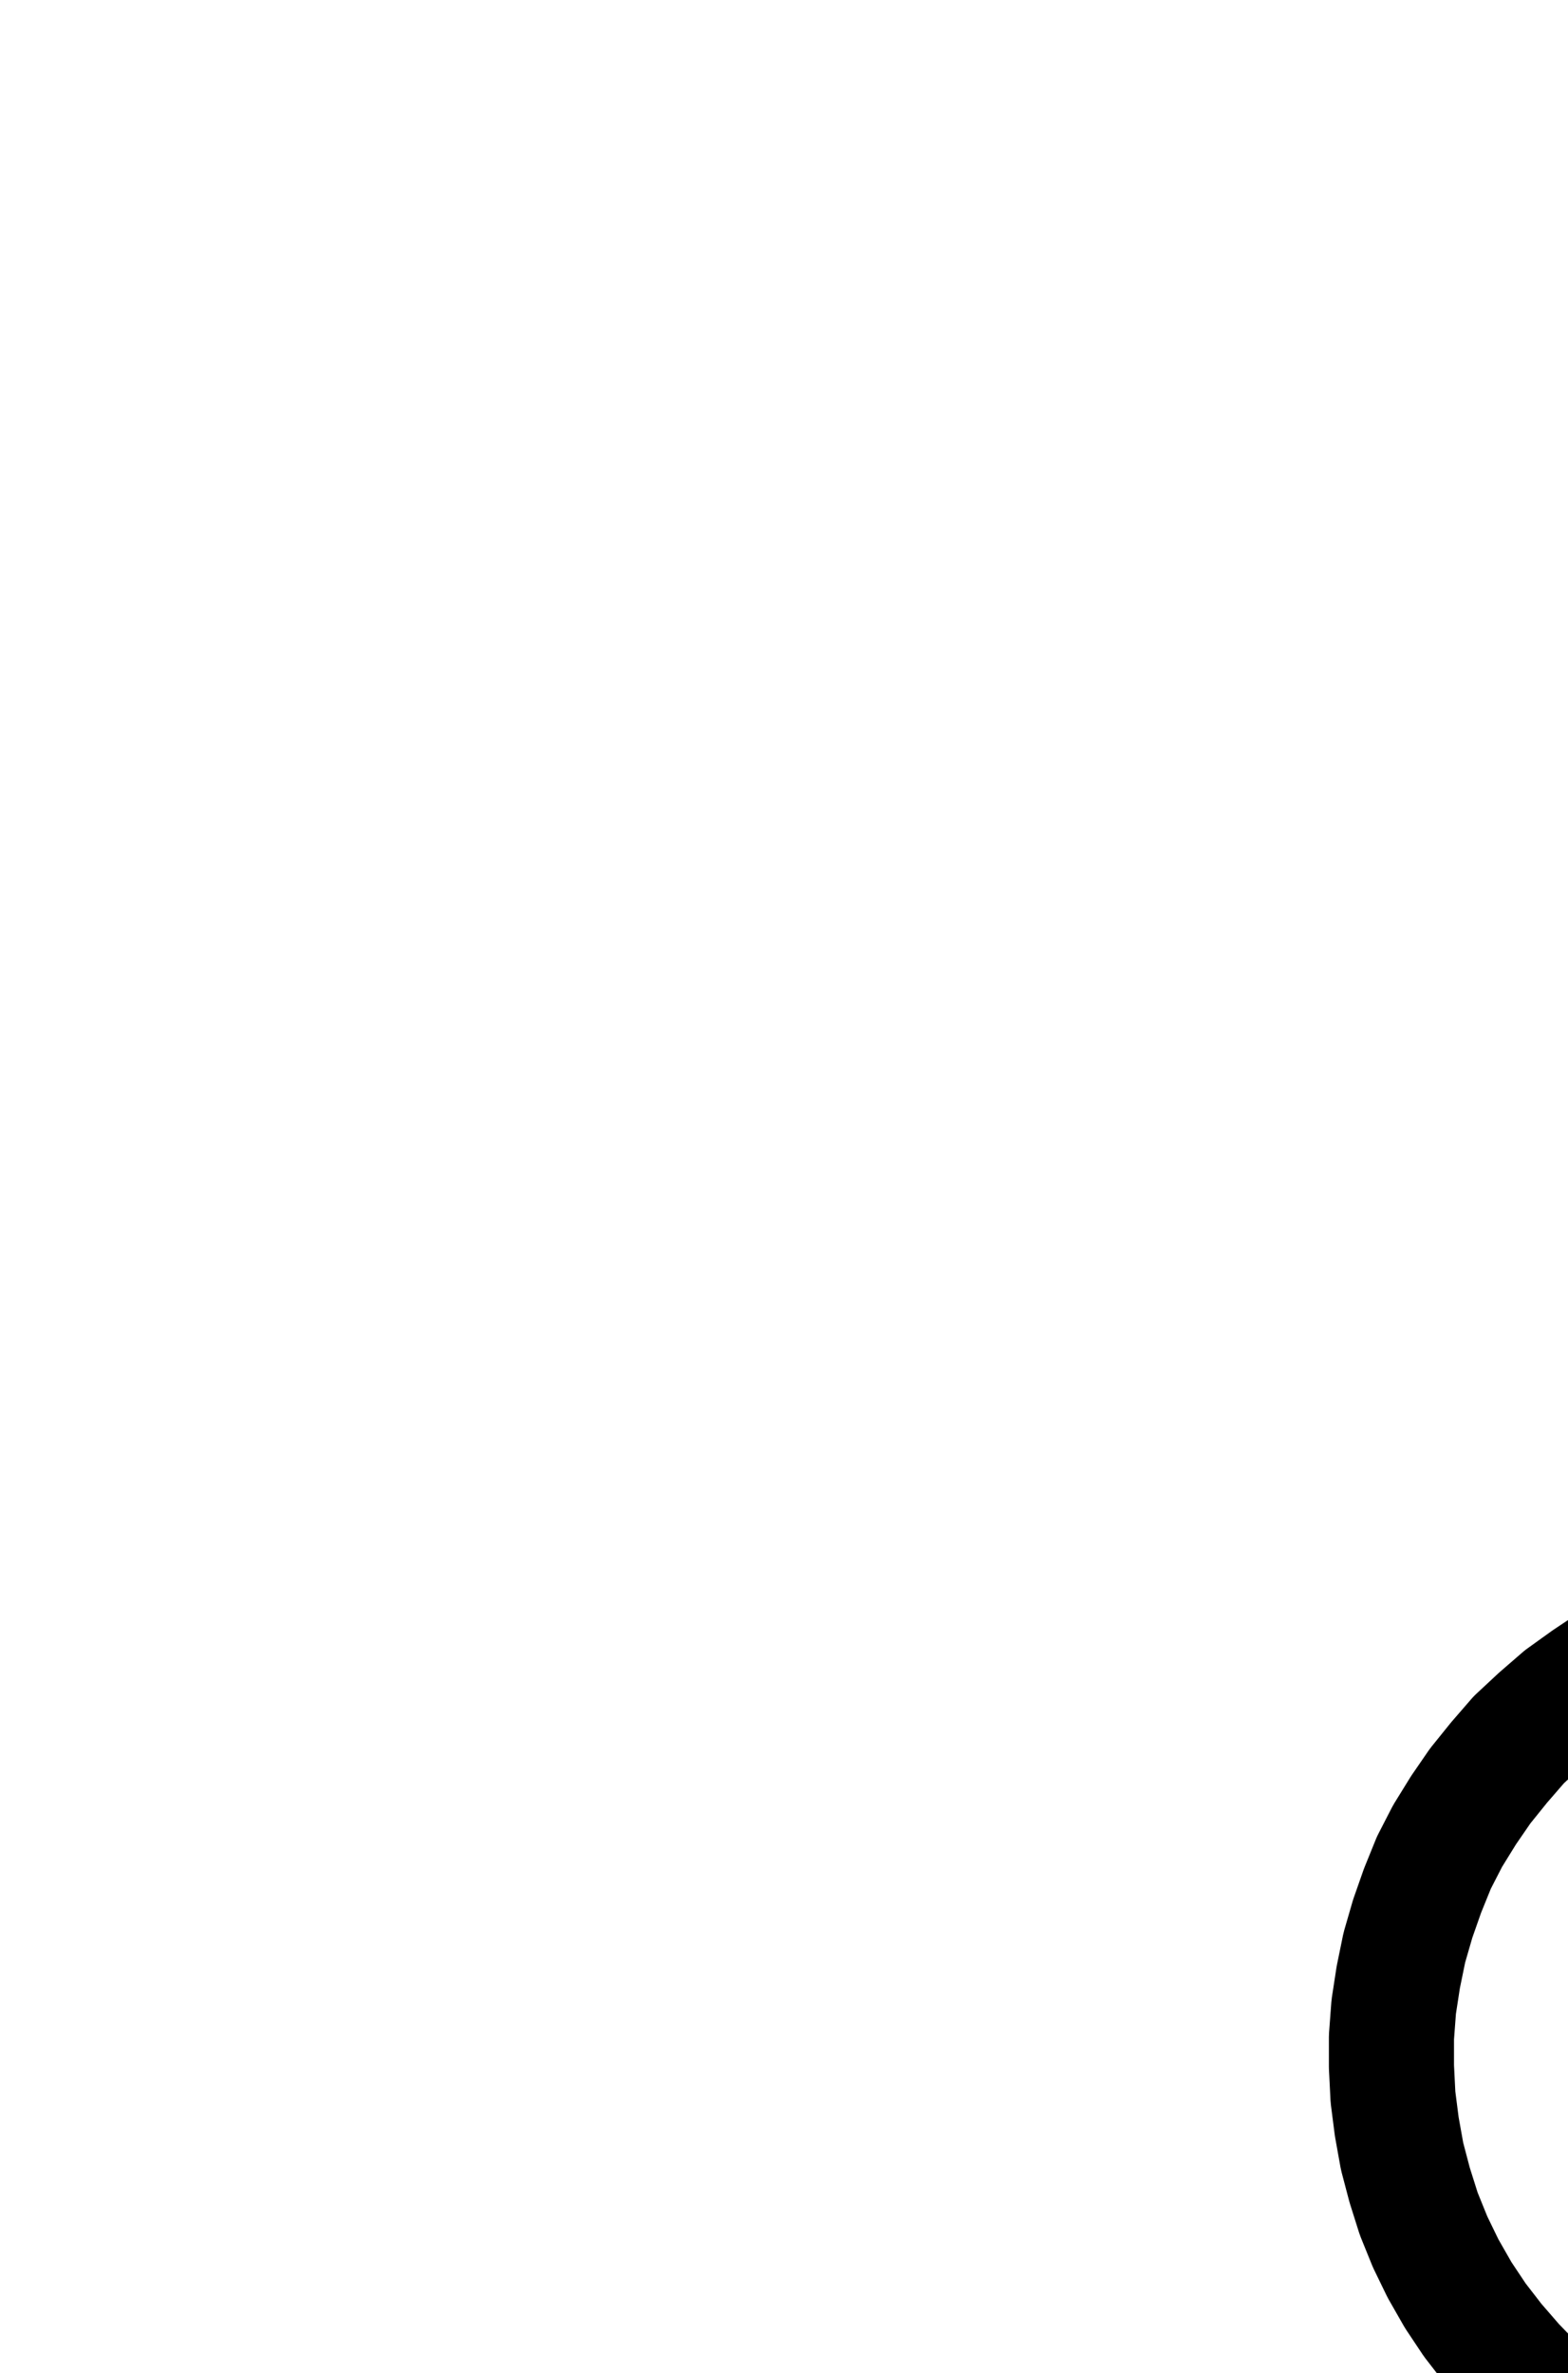 <?xml version="1.0" encoding="UTF-8" standalone="no"?>
<!-- Created with Inkscape (http://www.inkscape.org/) -->

<svg
   version="1.1"
   id="svg1"
   width="330.853"
   height="500.547"
   viewBox="0 0 330.853 500.547"
   sodipodi:docname="Silver19.pdf"
   xmlns:inkscape="http://www.inkscape.org/namespaces/inkscape"
   xmlns:sodipodi="http://sodipodi.sourceforge.net/DTD/sodipodi-0.dtd"
   xmlns="http://www.w3.org/2000/svg"
   xmlns:svg="http://www.w3.org/2000/svg">
  <defs
     id="defs1">
    <clipPath
       clipPathUnits="userSpaceOnUse"
       id="clipPath2">
      <path
         d="M 0,0.16 V 1122.56 H 793.6 V 0.16 Z"
         transform="translate(-539.04,-387.84)"
         clip-rule="evenodd"
         id="path2" />
    </clipPath>
    <clipPath
       clipPathUnits="userSpaceOnUse"
       id="clipPath4">
      <path
         d="M 0,0.16 V 1122.56 H 793.6 V 0.16 Z"
         transform="translate(-537.6,-728.48)"
         clip-rule="evenodd"
         id="path4" />
    </clipPath>
    <clipPath
       clipPathUnits="userSpaceOnUse"
       id="clipPath6">
      <path
         d="M 0,0.16 V 1122.56 H 793.6 V 0.16 Z"
         transform="translate(-452.48,-355.68)"
         clip-rule="evenodd"
         id="path6" />
    </clipPath>
    <clipPath
       clipPathUnits="userSpaceOnUse"
       id="clipPath8">
      <path
         d="M 0,0.16 V 1122.56 H 793.6 V 0.16 Z"
         transform="translate(-392.8,-525.44)"
         clip-rule="evenodd"
         id="path8" />
    </clipPath>
  </defs>
  <sodipodi:namedview
     id="namedview1"
     pagecolor="#505050"
     bordercolor="#eeeeee"
     borderopacity="1"
     inkscape:showpageshadow="0"
     inkscape:pageopacity="0"
     inkscape:pagecheckerboard="0"
     inkscape:deskcolor="#505050">
    <inkscape:page
       x="0"
       y="0"
       inkscape:label="1"
       id="page1"
       width="330.853"
       height="500.547"
       margin="0"
       bleed="0" />
  </sodipodi:namedview>
  <g
     id="g1"
     inkscape:groupmode="layer"
     inkscape:label="1">
    <path
       id="path1"
       d="m 0,0 c 0,-25.97 -21.06,-47.04 -47.04,-47.04 -25.98,0 -47.04,21.07 -47.04,47.04 0,25.97 21.06,47.04 47.04,47.04 C -21.06,47.04 0,25.97 0,0 Z"
       style="fill:none;stroke:#000000;stroke-width:26.4;stroke-linecap:round;stroke-linejoin:round;stroke-miterlimit:10;stroke-dasharray:none;stroke-opacity:1"
       transform="translate(539.04,393.187)"
       clip-path="url(#clipPath2)" />
    <path
       id="path3"
       d="m 0,0 c 0,-26.24 -21.23,-47.52 -47.44,-47.52 -26.21,0 -47.44,21.28 -47.44,47.52 0,26.24 21.23,47.52 47.44,47.52 C -21.23,47.52 0,26.24 0,0 Z"
       style="fill:none;stroke:#000000;stroke-width:26.4;stroke-linecap:round;stroke-linejoin:round;stroke-miterlimit:10;stroke-dasharray:none;stroke-opacity:1"
       transform="translate(537.6,733.827)"
       clip-path="url(#clipPath4)" />
    <path
       id="path5"
       d="m 0,0 -4.8,-3.84 -5.28,-3.68 -5.28,-3.2 -5.6,-3.04 -5.92,-2.56 -5.92,-2.24 -6.08,-1.76 -6.08,-1.28 -6.4,-0.96 -6.24,-0.64 -6.4,-0.16 -6.24,0.32 -6.24,0.64 -6.24,1.12 -6.24,1.6 -6.08,1.92 -5.76,2.24 -5.76,2.72 -5.6,3.04 -5.28,3.52 -5.12,3.68 -4.8,4.16 -4.64,4.32 -4.16,4.8 -4,4.96 -3.52,5.12 -3.36,5.44 -2.88,5.6 -2.4,5.92 L -154.4,43.68 -156.16,49.76 -157.44,56 l -0.96,6.24 -0.48,6.4 v 6.24 l 0.32,6.4 0.8,6.24 1.12,6.24 1.6,6.08 1.92,6.08 2.4,5.92 2.72,5.6 3.2,5.6 3.52,5.28 3.84,4.96 4.16,4.8 4.32,4.48 4.8,4.16 4.96,4 5.28,3.52 5.44,3.2 5.76,2.72 5.76,2.56 6.08,1.92 6.08,1.76 6.24,1.12 6.24,0.96 6.24,0.32"
       style="fill:none;stroke:#000000;stroke-width:26.4;stroke-linecap:round;stroke-linejoin:round;stroke-miterlimit:10;stroke-dasharray:none;stroke-opacity:1"
       transform="translate(452.48,361.027)"
       clip-path="url(#clipPath6)" />
    <path
       id="path7"
       d="M 0,0 -7.52,0.16 -15.04,0.64 -22.56,1.6 -29.92,3.04 -37.28,4.8 -44.48,7.04 -51.52,9.6 -58.4,12.8 -65.12,16.16 -71.68,20 l -6.24,4.16 -5.92,4.64 -5.76,4.8 -5.44,5.28 L -100.32,44.32 l -4.8,5.92 -4.48,6.08 -4,6.24 -3.84,6.56 -3.36,6.72 -2.88,7.04 -2.56,7.04 -2.08,7.2 -1.76,7.36 -1.28,7.52 -0.96,7.52 -0.32,7.52 v 7.52 l 0.48,7.52 0.8,7.52 1.28,7.36 1.76,7.36 2.24,7.2 2.56,7.2 2.88,6.88 3.36,6.72 3.84,6.56 4.16,6.4 4.48,6.08 4.8,5.76 5.12,5.44 5.44,5.28 5.76,4.8 6.08,4.64 6.24,4.16 6.56,3.84 6.72,3.36 6.88,3.04 7.04,2.56 7.2,2.24 7.36,1.76 7.36,1.44 7.52,0.96 7.52,0.48 7.52,0.16 L 8,260.8 15.36,260 l 7.52,-1.12 7.36,-1.76 7.2,-2.08 7.2,-2.4 6.88,-2.88 6.88,-3.36 6.4,-3.84"
       style="fill:none;stroke:#000000;stroke-width:26.4;stroke-linecap:round;stroke-linejoin:round;stroke-miterlimit:10;stroke-dasharray:none;stroke-opacity:1"
       transform="translate(392.8,530.787)"
       clip-path="url(#clipPath8)" />
  </g>
</svg>
